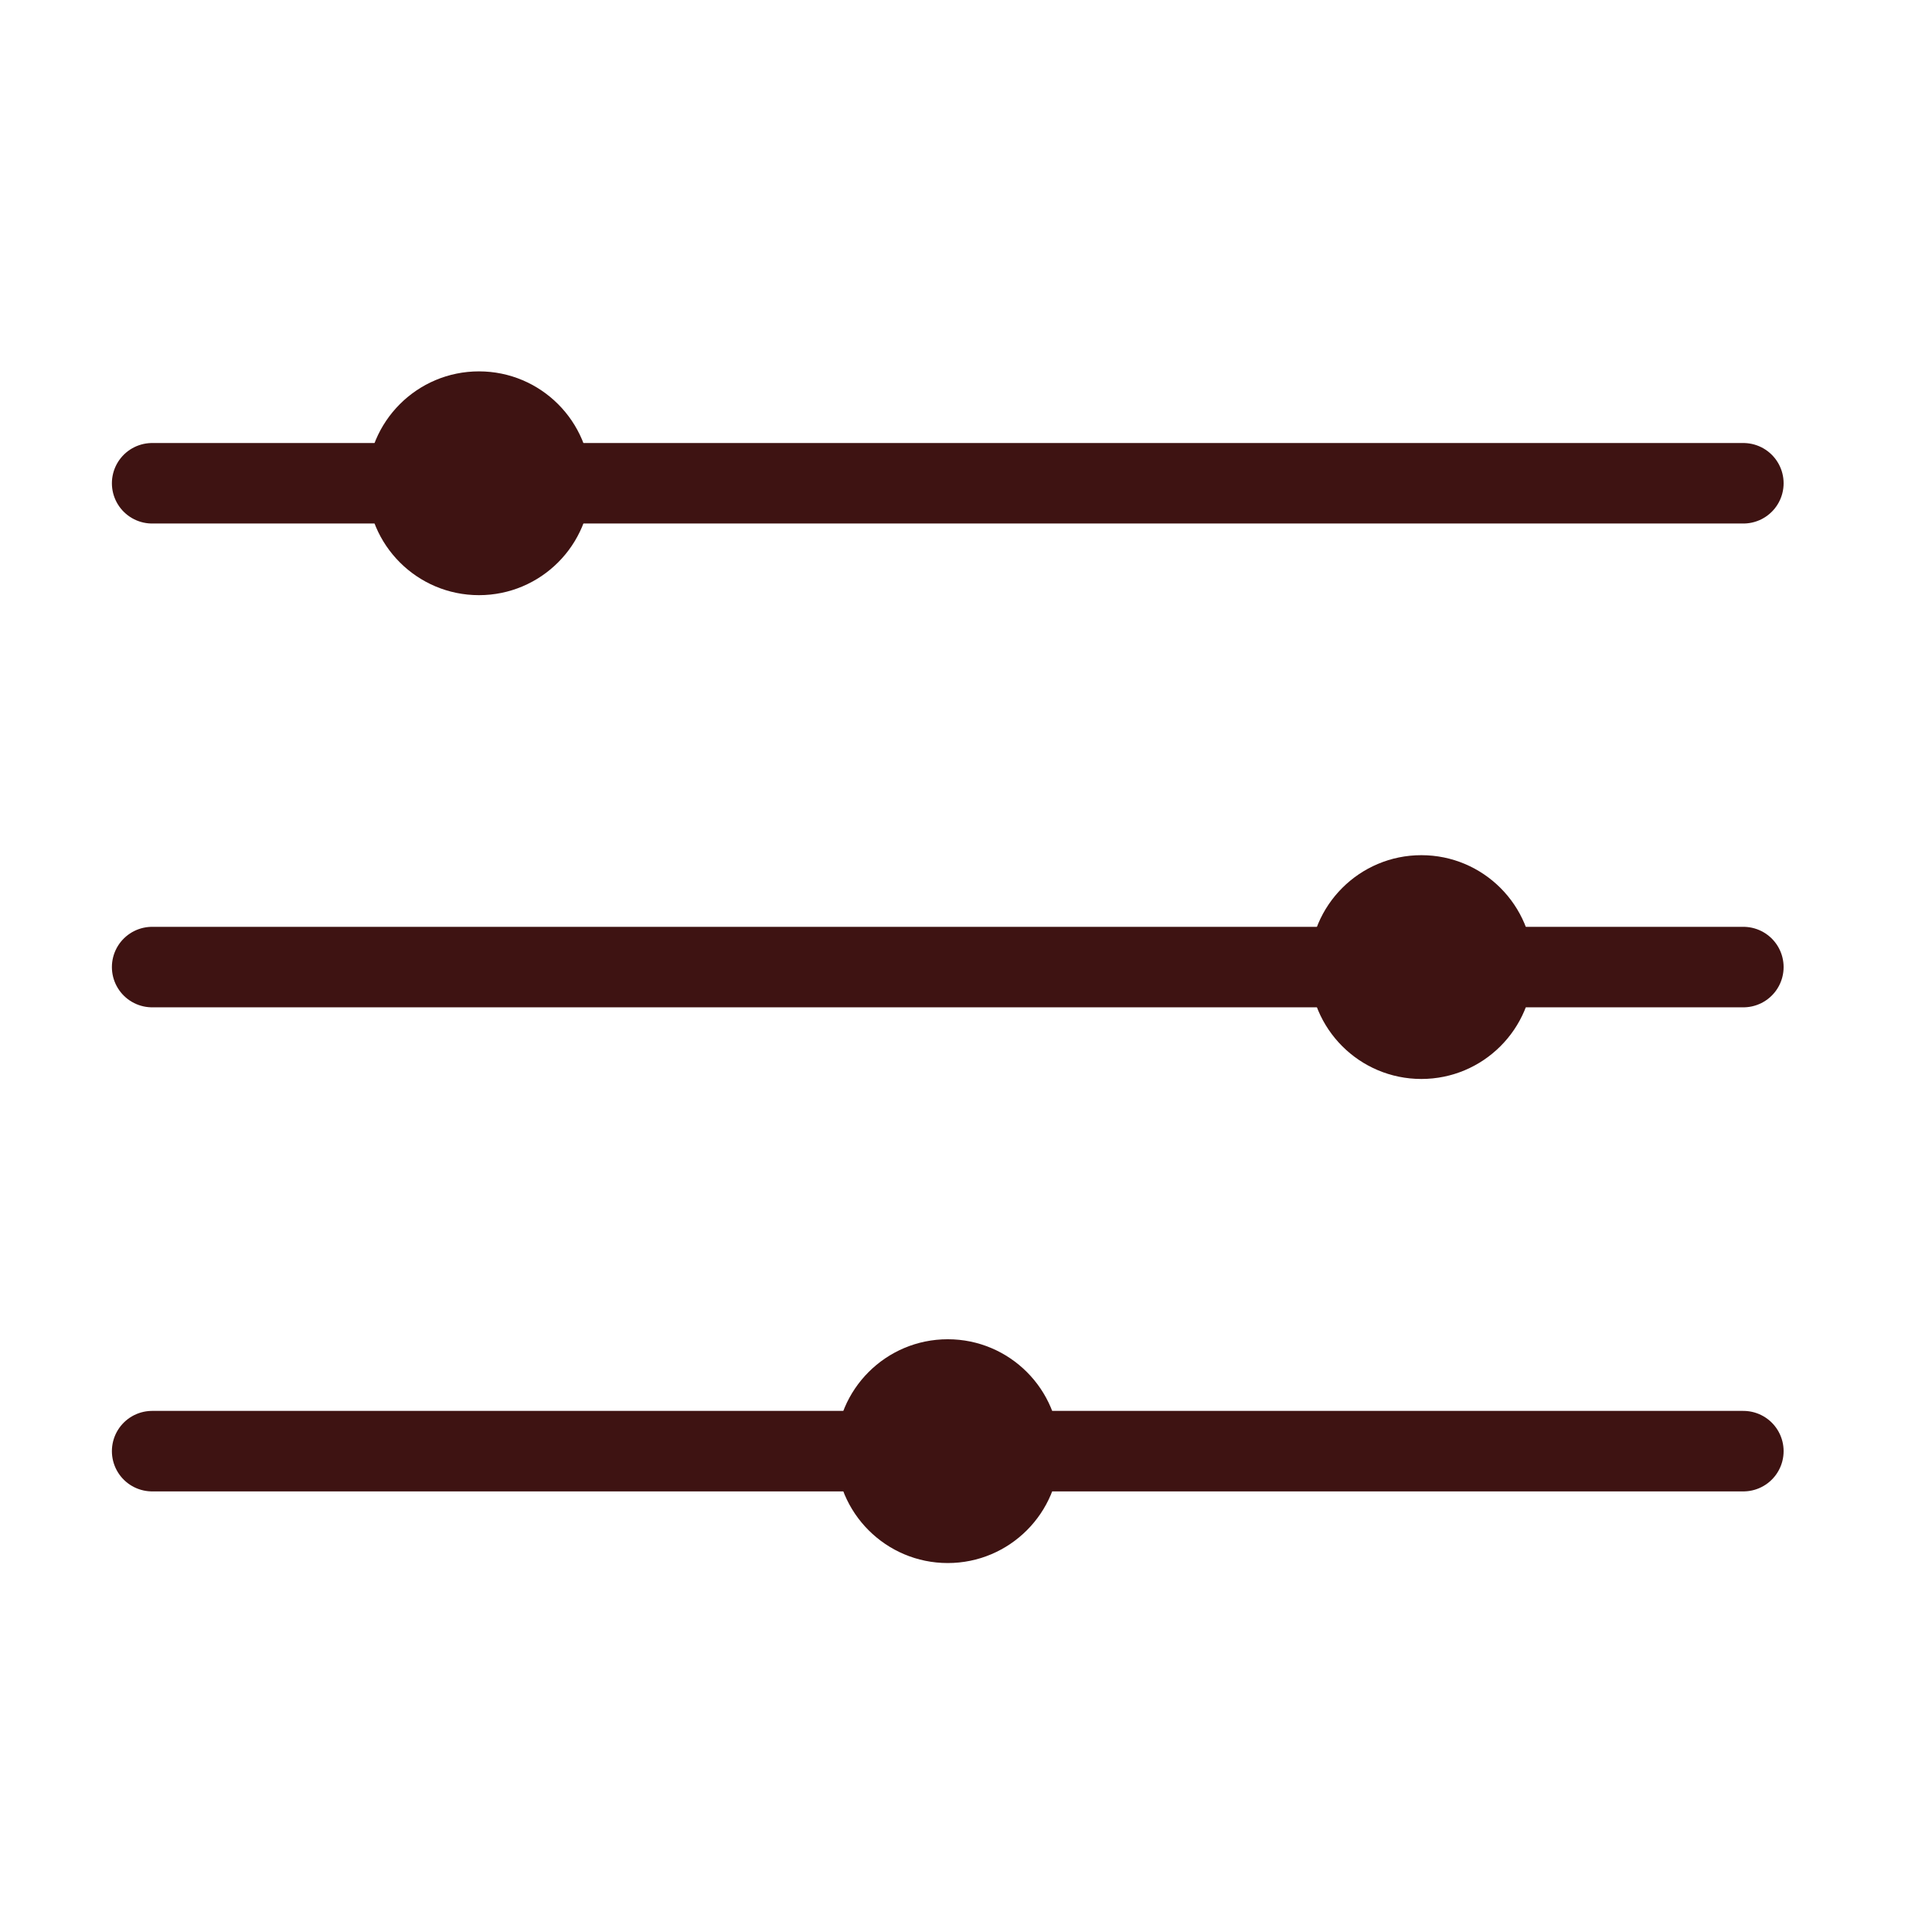 <svg id="Layer_1" data-name="Layer 1" xmlns="http://www.w3.org/2000/svg" viewBox="0 0 72 72"><defs><style>.cls-1{fill:none;stroke:#3e1312;stroke-linecap:round;stroke-miterlimit:10;stroke-width:3px;}.cls-2{fill:#3e1312;}</style></defs><title>icons</title><line class="cls-1" x1="64.97" y1="18.01" x2="5.67" y2="18.01"/><circle class="cls-2" cx="17.85" cy="18.01" r="4.17"/><line class="cls-1" x1="64.97" y1="54.08" x2="5.67" y2="54.08"/><circle class="cls-2" cx="35.32" cy="54.08" r="4.17"/><line class="cls-1" x1="64.97" y1="36.04" x2="5.67" y2="36.04"/><circle class="cls-2" cx="52.97" cy="36.04" r="4.17"/></svg>